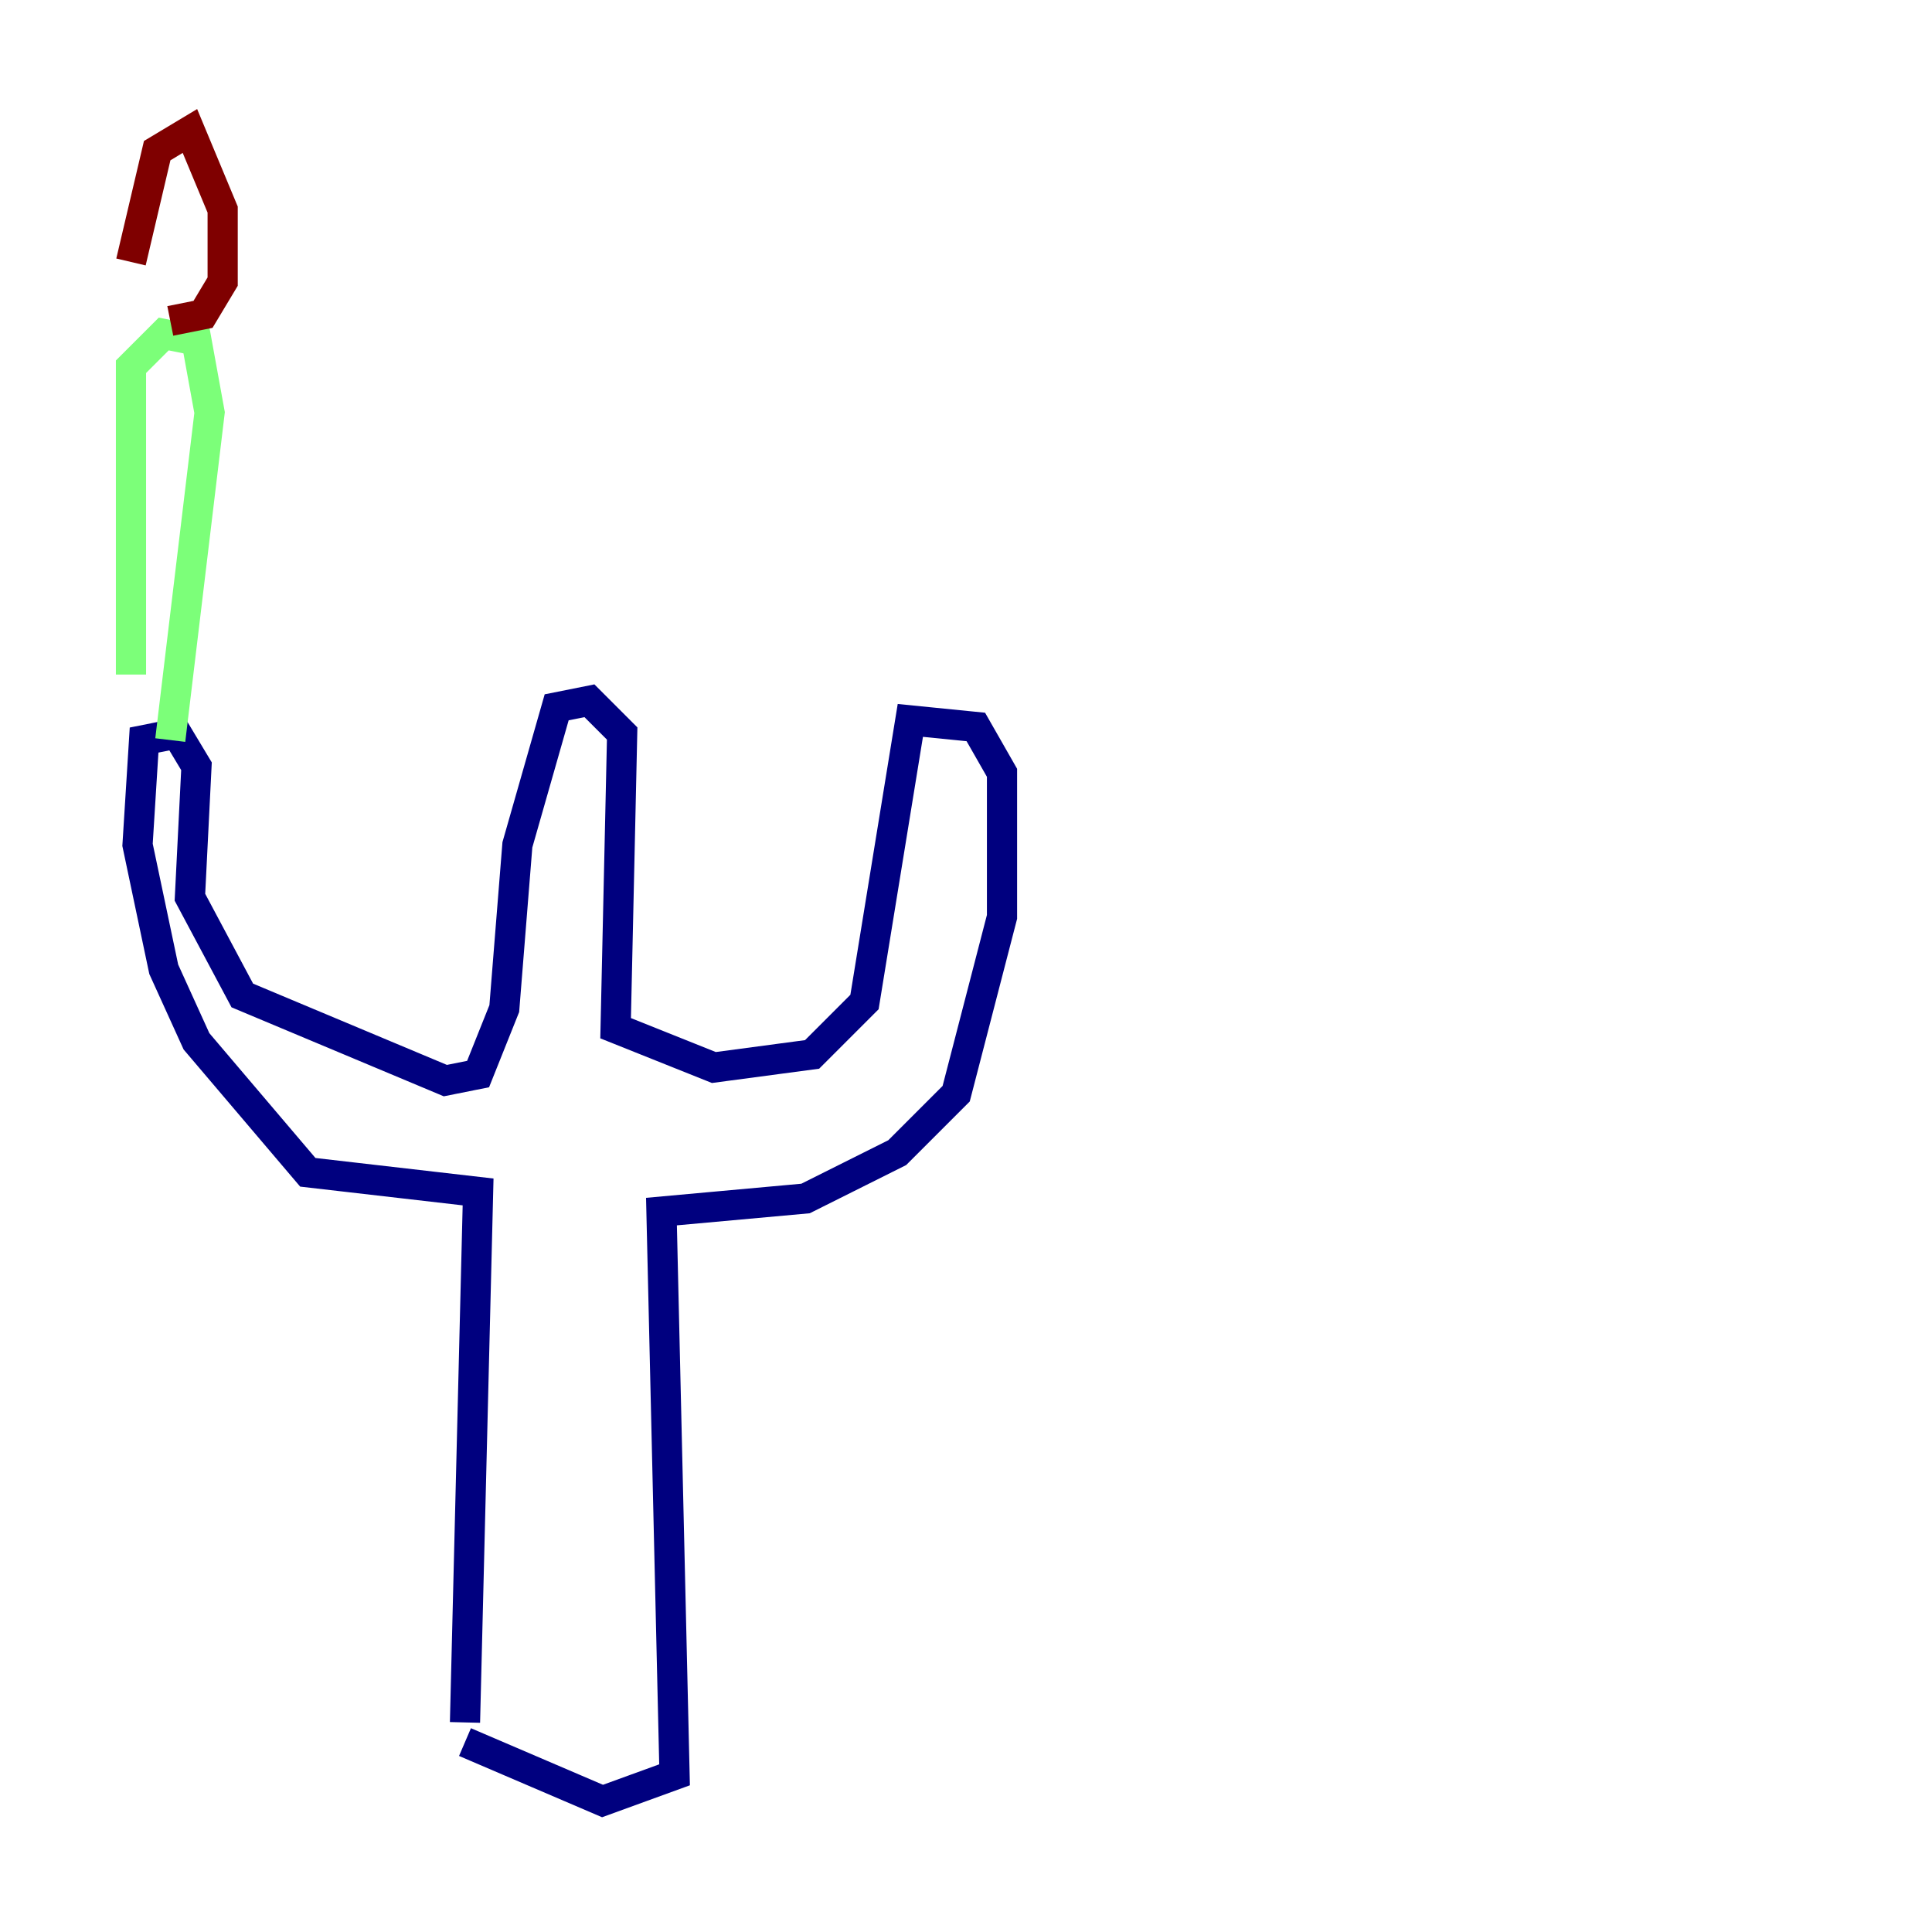 <?xml version="1.0" encoding="utf-8" ?>
<svg baseProfile="tiny" height="128" version="1.2" viewBox="0,0,128,128" width="128" xmlns="http://www.w3.org/2000/svg" xmlns:ev="http://www.w3.org/2001/xml-events" xmlns:xlink="http://www.w3.org/1999/xlink"><defs /><polyline fill="none" points="30.807,114.115 31.675,78.969 20.393,77.668 13.017,68.99 10.848,64.217 9.112,55.973 9.546,49.031 11.715,48.597 13.017,50.766 12.583,59.444 16.054,65.953 29.505,71.593 31.675,71.159 33.41,66.82 34.278,55.973 36.881,46.861 39.051,46.427 41.22,48.597 40.786,68.122 47.295,70.725 53.803,69.858 57.275,66.386 60.312,47.729 64.651,48.163 66.386,51.2 66.386,60.746 63.349,72.461 59.444,76.366 53.37,79.403 43.824,80.271 44.691,117.586 39.919,119.322 30.807,115.417" stroke="#00007f" stroke-width="2" /><polyline fill="none" points="8.678,44.691 8.678,24.298 10.848,22.129 13.017,22.563 13.885,27.336 11.281,49.031" stroke="#7cff79" stroke-width="2" /><polyline fill="none" points="8.678,17.356 10.414,9.98 12.583,8.678 14.752,13.885 14.752,18.658 13.451,20.827 11.281,21.261" stroke="#7f0000" stroke-width="2" /></svg>